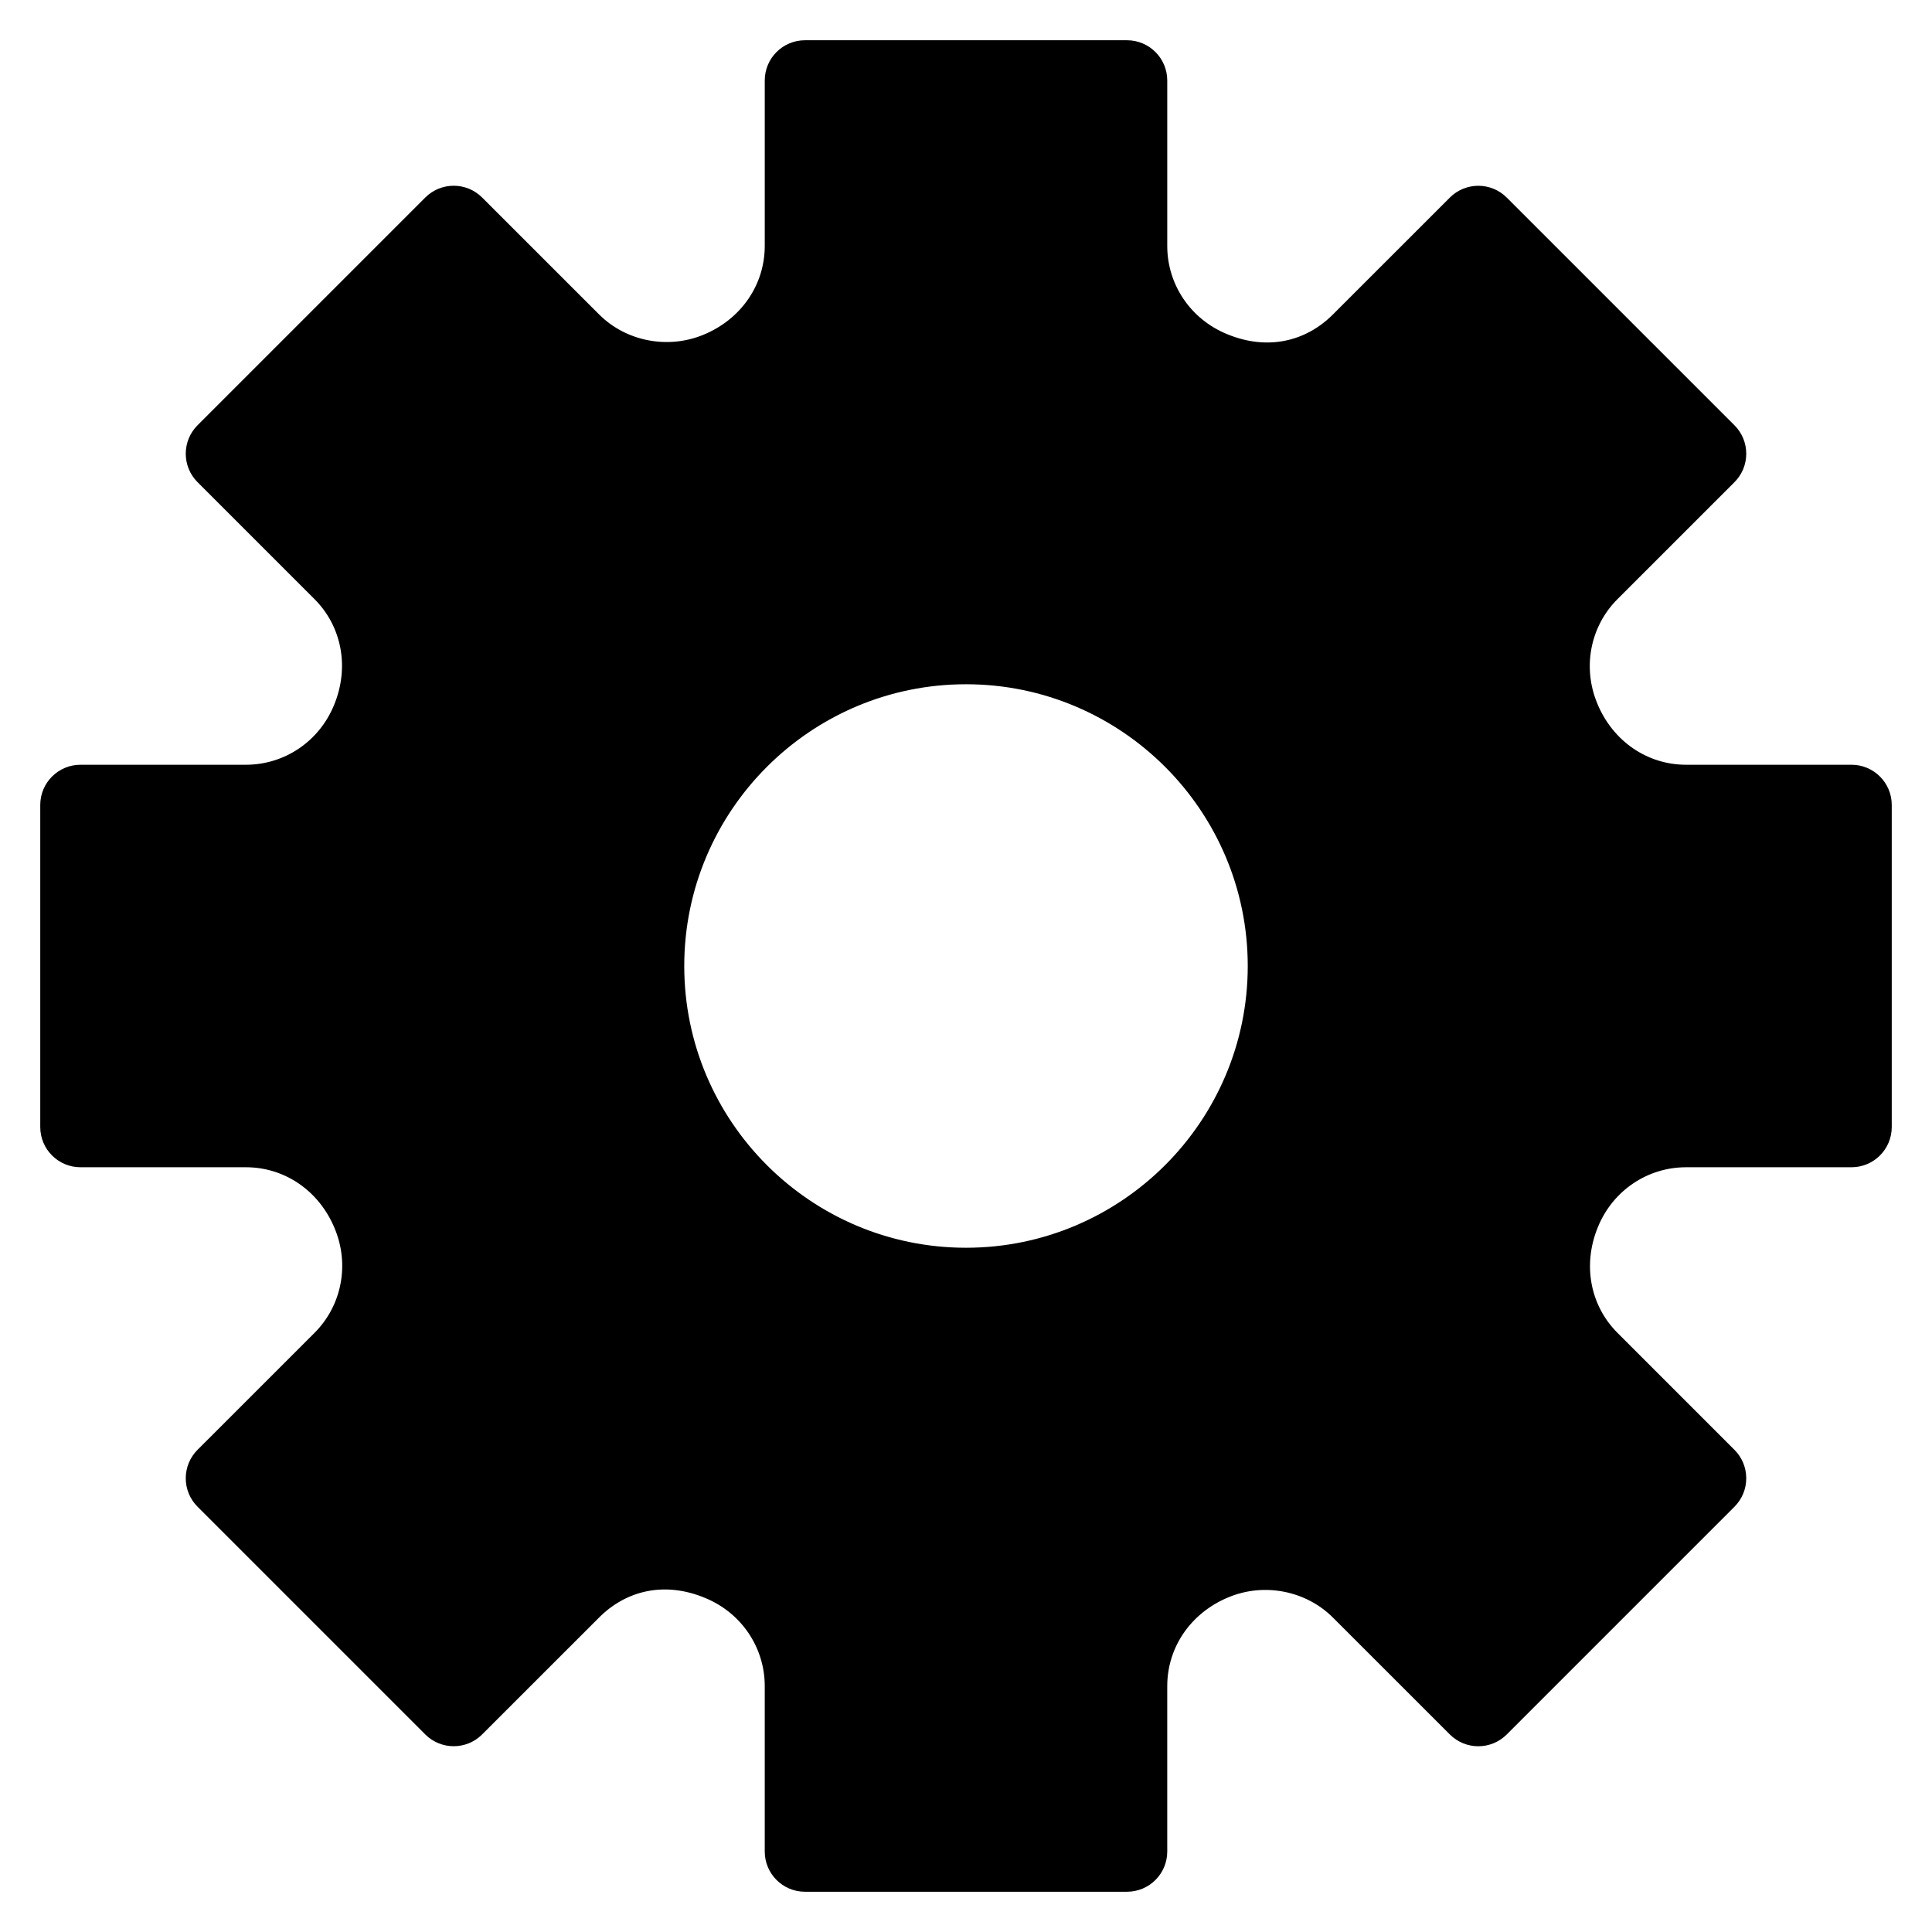 <?xml version="1.0" encoding="utf-8"?>
<!-- Generator: Adobe Illustrator 19.2.1, SVG Export Plug-In . SVG Version: 6.00 Build 0)  -->
<!DOCTYPE svg PUBLIC "-//W3C//DTD SVG 1.1//EN" "http://www.w3.org/Graphics/SVG/1.1/DTD/svg11.dtd">
<svg version="1.1" id="Layer_1" xmlns="http://www.w3.org/2000/svg" xmlns:xlink="http://www.w3.org/1999/xlink" x="0px" y="0px"
	 width="48px" height="48px" viewBox="0 0 48 48" enable-background="new 0 0 48 48" xml:space="preserve">
<path d="M46,19h-4.11c-0.959,0-1.818-0.58-2.206-1.522c-0.373-0.896-0.176-1.914,0.501-2.592l2.907-2.906
	c0.188-0.188,0.293-0.441,0.293-0.707s-0.105-0.52-0.293-0.707l-5.657-5.657c-0.391-0.391-1.023-0.391-1.414,0l-2.907,2.906
	c-0.668,0.667-1.622,0.906-2.636,0.483C29.58,7.928,29,7.069,29,6.11V2c0-0.553-0.448-1-1-1h-8c-0.552,0-1,0.447-1,1v4.11
	c0,0.959-0.58,1.817-1.521,2.206c-0.886,0.368-1.925,0.165-2.593-0.502l-2.907-2.906c-0.391-0.391-1.023-0.391-1.414,0l-5.657,5.657
	c-0.188,0.188-0.293,0.441-0.293,0.707s0.105,0.52,0.293,0.707l2.906,2.906c0.678,0.678,0.875,1.695,0.483,2.637
	C7.928,18.42,7.069,19,6.11,19H2c-0.552,0-1,0.447-1,1v8c0,0.553,0.448,1,1,1h4.11c0.959,0,1.818,0.58,2.206,1.522
	c0.373,0.896,0.176,1.914-0.501,2.592l-2.907,2.906c-0.188,0.188-0.293,0.441-0.293,0.707s0.105,0.52,0.293,0.707l5.657,5.657
	c0.391,0.391,1.023,0.391,1.414,0l2.907-2.906c0.668-0.667,1.621-0.908,2.636-0.483C18.42,40.072,19,40.931,19,41.89V46
	c0,0.553,0.448,1,1,1h8c0.552,0,1-0.447,1-1v-4.11c0-0.959,0.58-1.817,1.521-2.206c0.885-0.37,1.924-0.165,2.593,0.502l2.907,2.906
	c0.391,0.391,1.023,0.391,1.414,0l5.657-5.657c0.188-0.188,0.293-0.441,0.293-0.707s-0.105-0.52-0.293-0.707l-2.906-2.906
	c-0.678-0.678-0.875-1.695-0.483-2.637C40.072,29.58,40.931,29,41.89,29H46c0.552,0,1-0.447,1-1v-8C47,19.447,46.552,19,46,19z
	 M24,31c-3.86,0-7-3.141-7-7s3.14-7,7-7s7,3.141,7,7S27.86,31,24,31z"/>
</svg>
